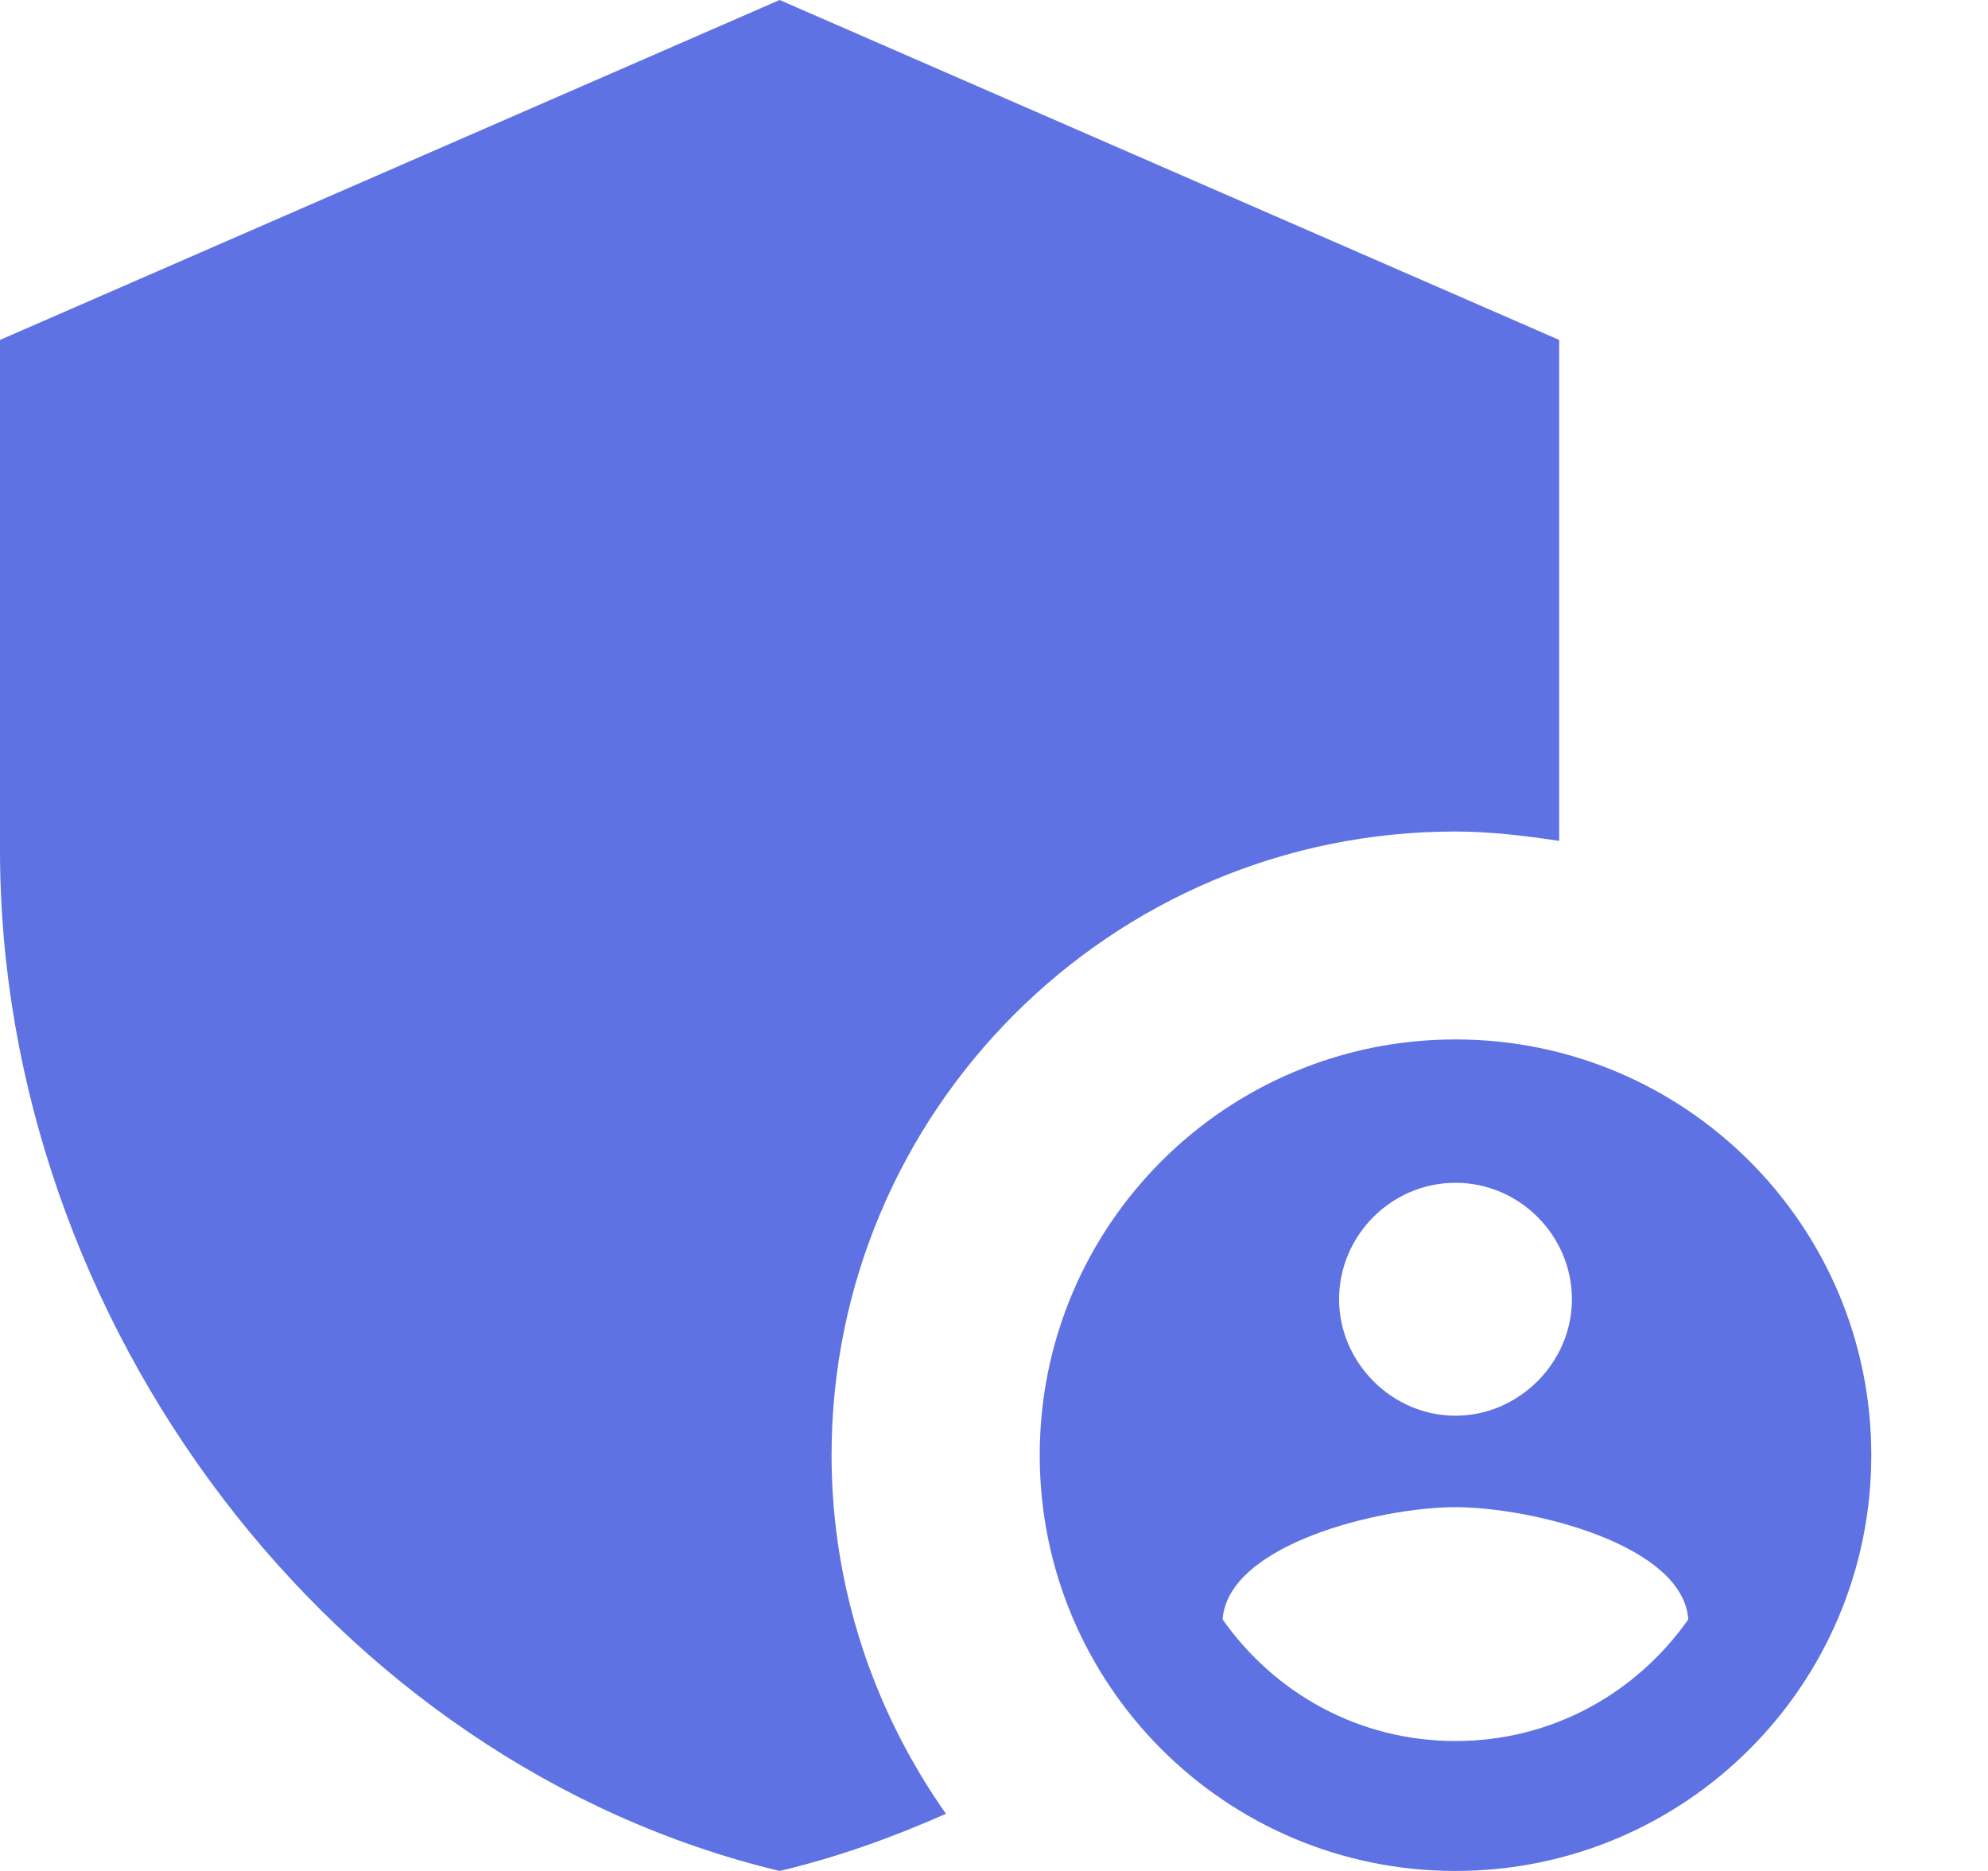 <svg width="17" height="16" viewBox="0 0 17 16" fill="none" xmlns="http://www.w3.org/2000/svg">
<path d="M12.444 7.111C12.747 7.111 13.04 7.147 13.333 7.191V2.907L6.667 0L0 2.907V7.271C0 11.307 2.844 15.084 6.667 16C7.156 15.884 7.627 15.716 8.089 15.511C7.476 14.64 7.111 13.582 7.111 12.444C7.111 9.502 9.502 7.111 12.444 7.111Z" fill="#5E72E4"/>
<path d="M12.446 8.889C10.482 8.889 8.891 10.48 8.891 12.444C8.891 14.409 10.482 16 12.446 16C14.411 16 16.002 14.409 16.002 12.444C16.002 10.48 14.411 8.889 12.446 8.889ZM12.446 10.115C12.997 10.115 13.442 10.569 13.442 11.111C13.442 11.653 12.988 12.107 12.446 12.107C11.904 12.107 11.451 11.653 11.451 11.111C11.451 10.569 11.895 10.115 12.446 10.115ZM12.446 14.889C11.62 14.889 10.899 14.48 10.455 13.849C10.499 13.209 11.797 12.889 12.446 12.889C13.095 12.889 14.393 13.209 14.437 13.849C13.993 14.48 13.273 14.889 12.446 14.889Z" fill="#5E72E4"/>
</svg>
